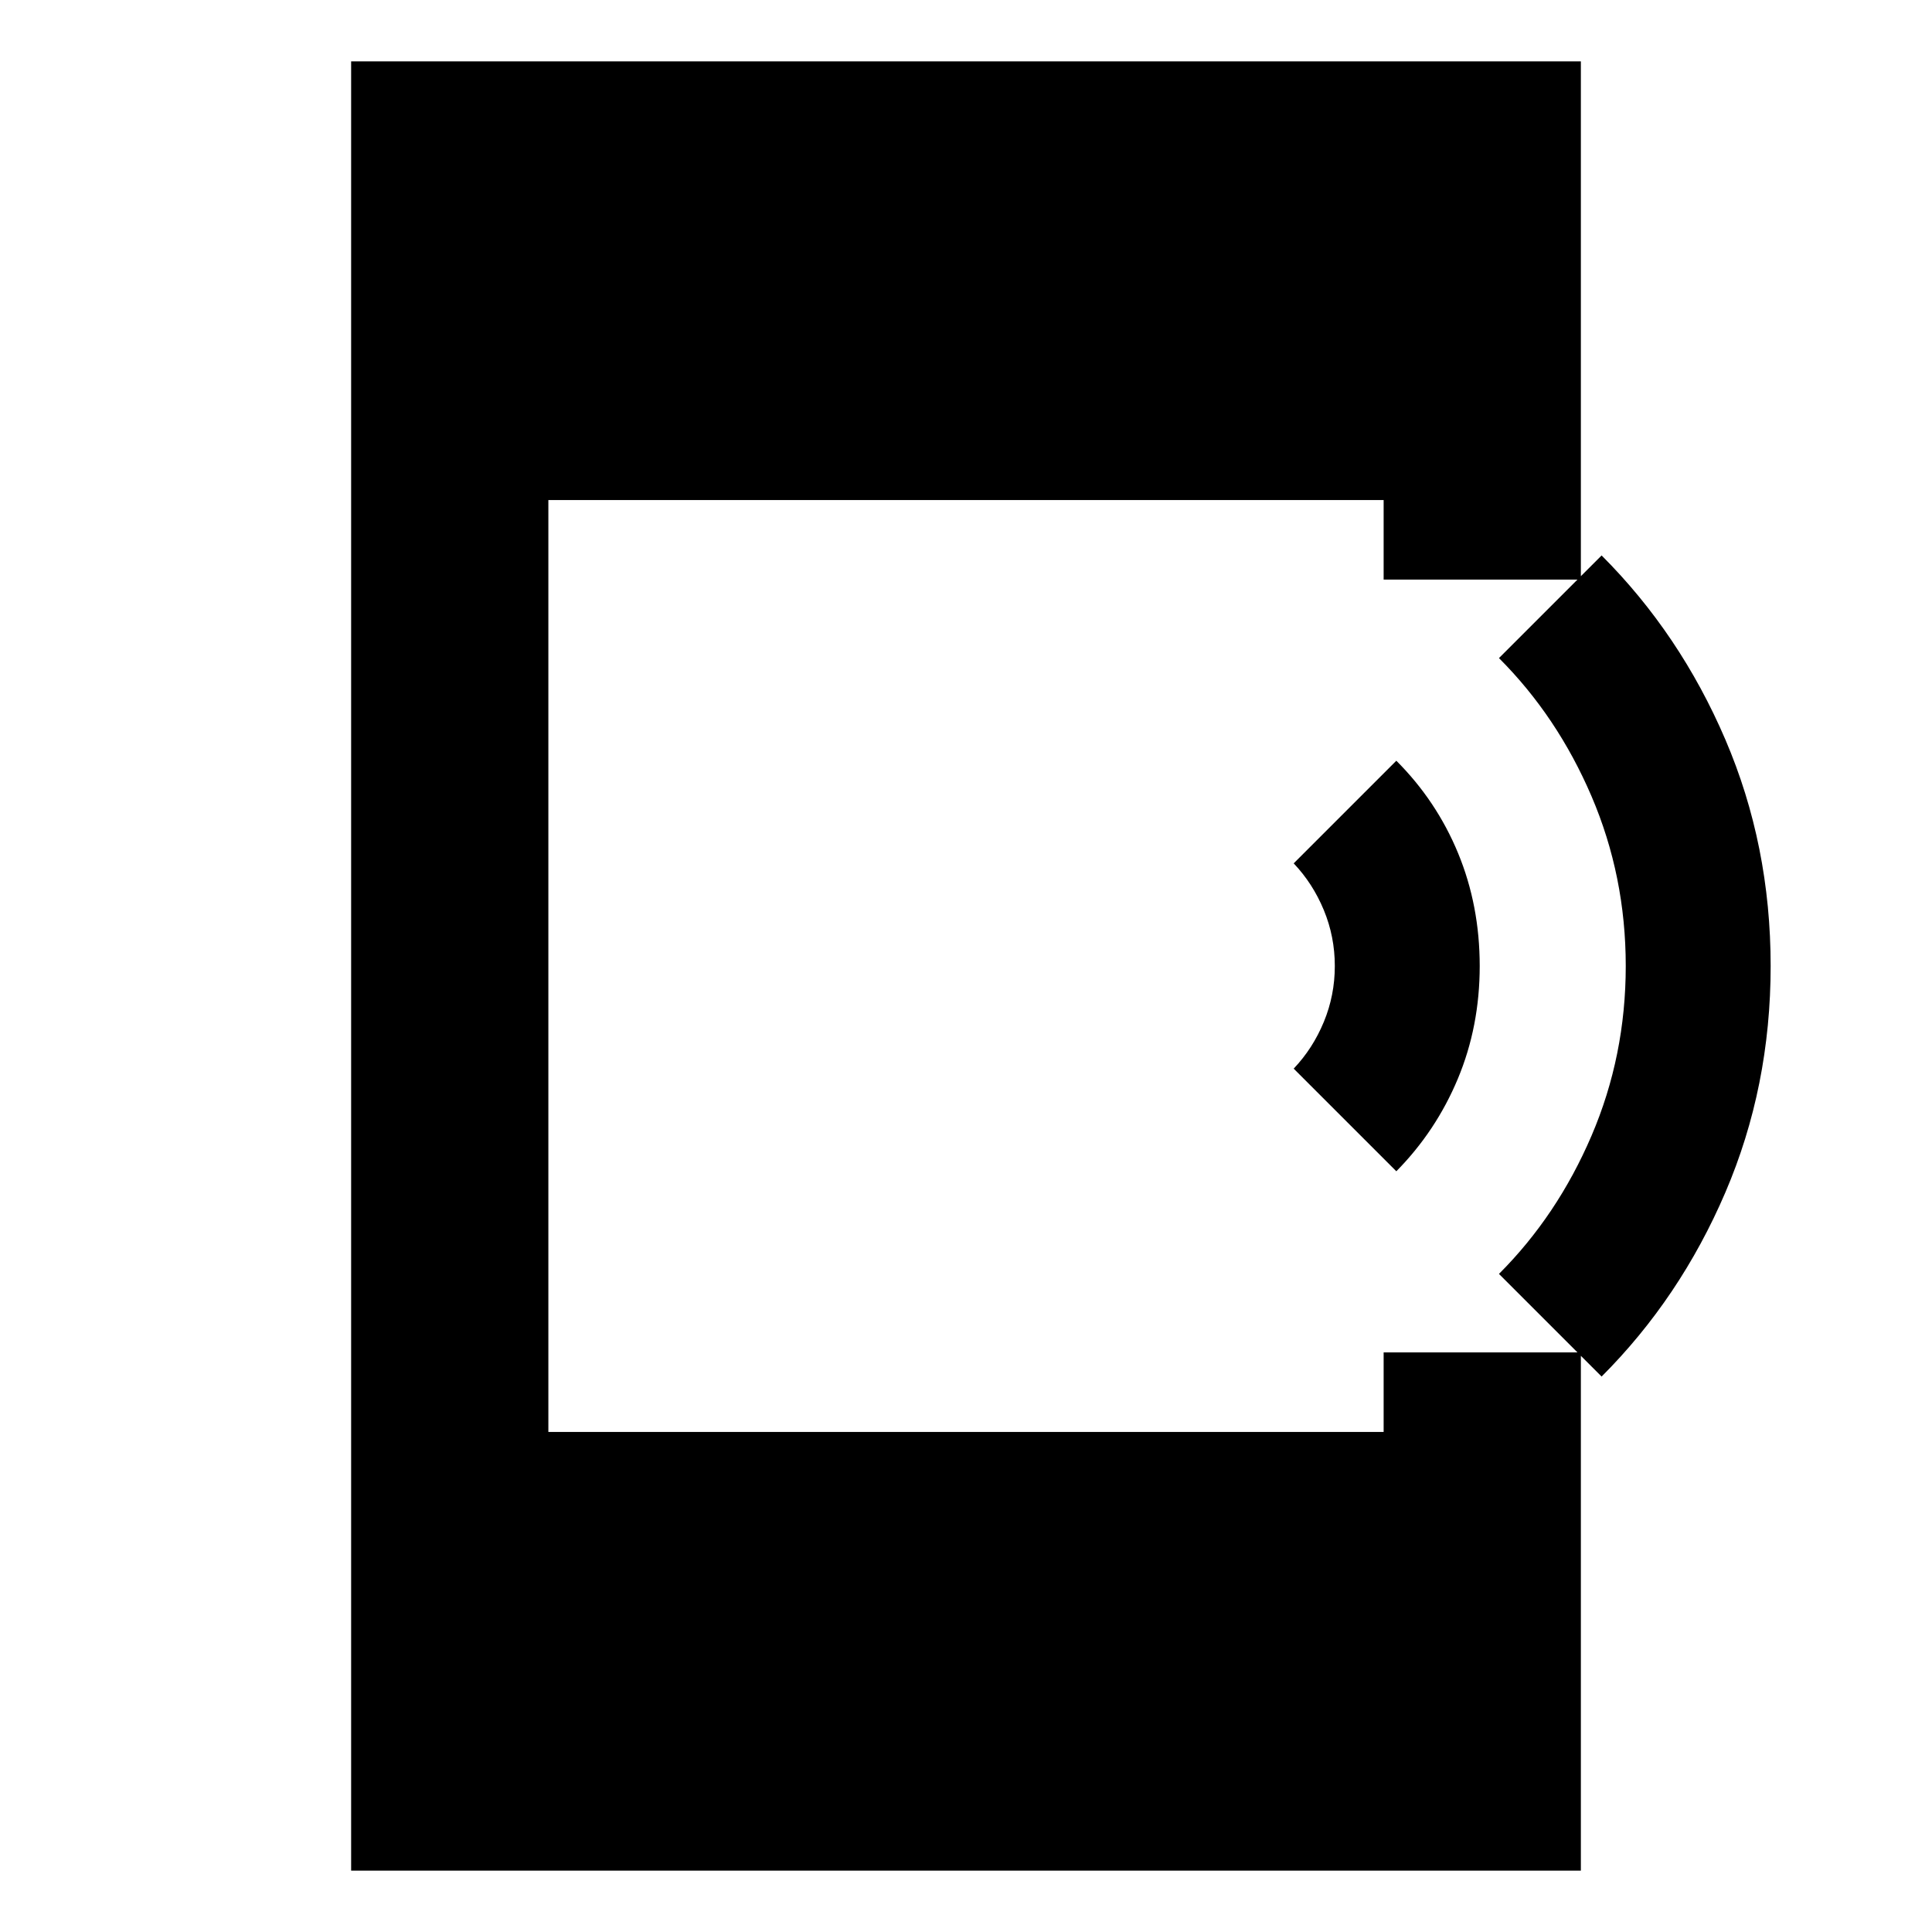 <svg xmlns="http://www.w3.org/2000/svg" height="20" viewBox="0 -960 960 960" width="20"><path d="m693.827-378-51-51q9.515-10.018 14.975-23.223 5.46-13.206 5.46-27.777 0-14.571-5.46-27.777-5.46-13.205-14.975-23.223l51-51q20 20 30.717 46 10.718 26 10.718 56t-10.856 56q-10.856 26-30.579 46Zm102 102-51-51q29-29 46-68.68 17-39.68 17-84.32 0-44.64-17-84.32-17-39.68-46-68.68l51-51q39 39 61.5 91.5t22.5 112.5q0 60-22.5 112.5t-61.5 91.5ZM174.477-30.477v-899.046h611.046V-672h-98.002v-39.521H272.479v463.042h415.042V-288h98.002v257.523H174.477Z"/></svg>